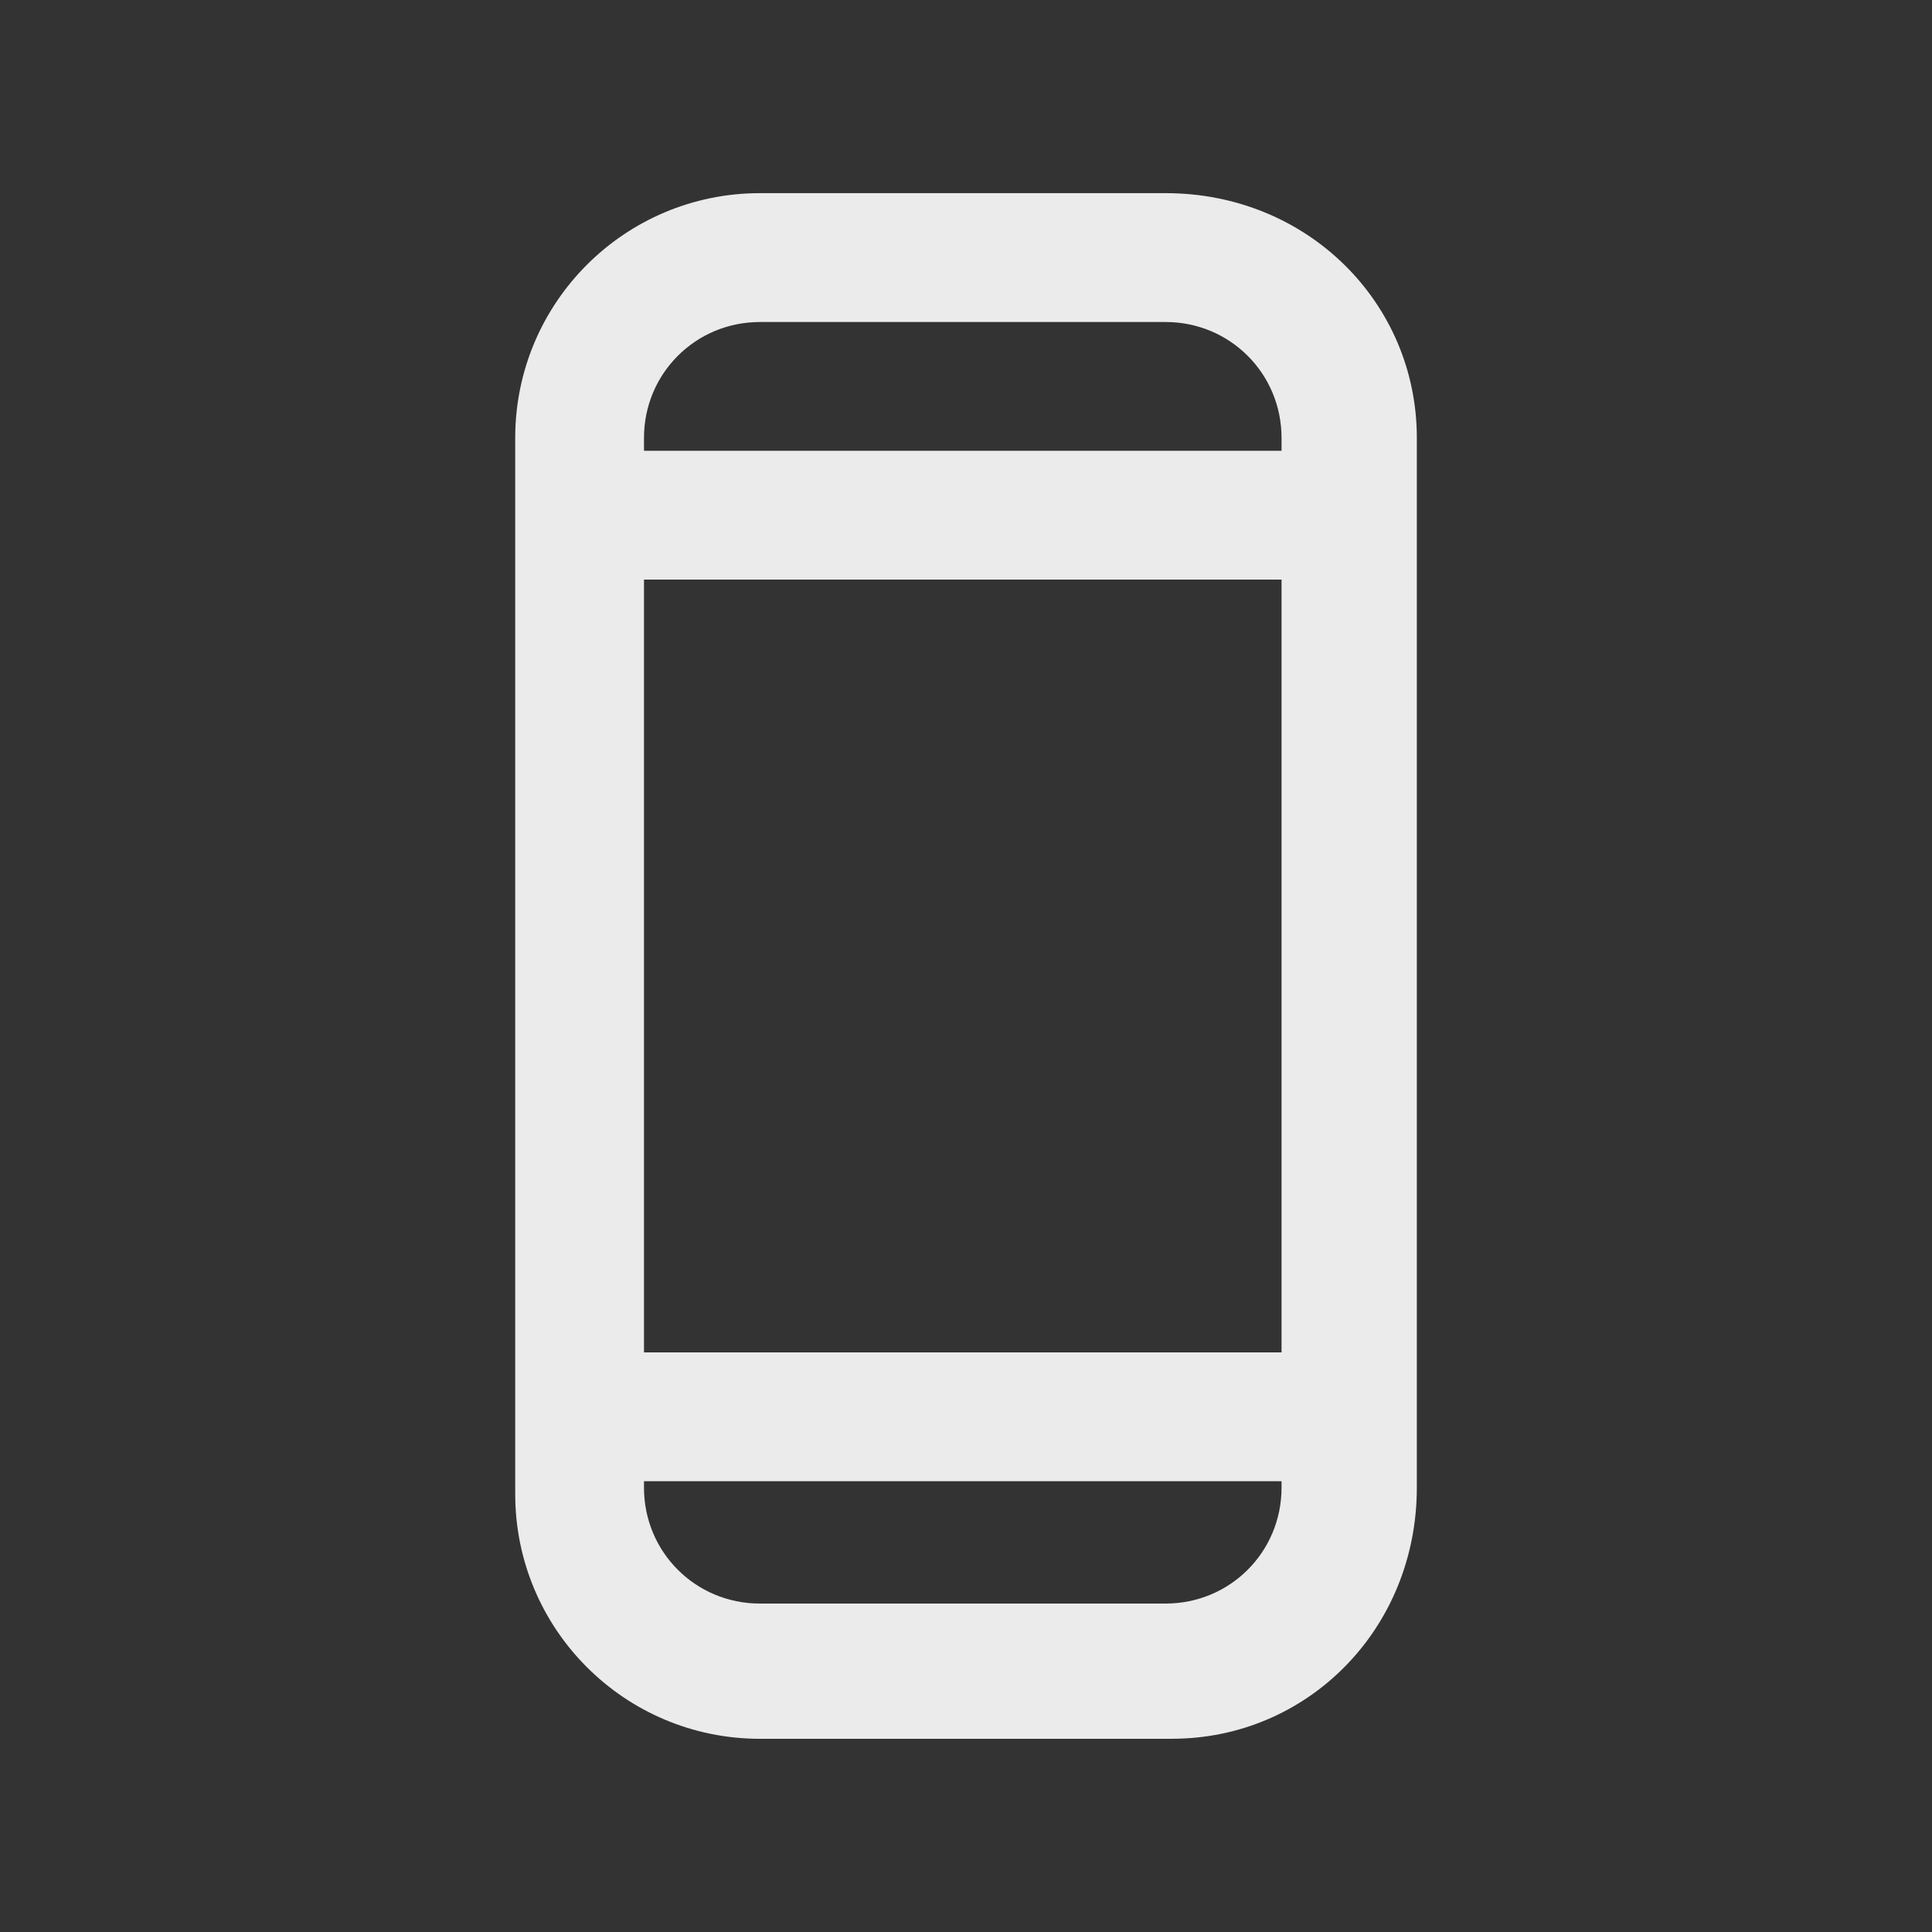<!-- Generated by IcoMoon.io -->
<svg version="1.1" xmlns="http://www.w3.org/2000/svg" width="40" height="40" viewBox="0 0 40 40">
<rect x="0" y="0" width="40" height="40" fill="#333333" stroke="none"/>
<title>mi-mobile</title>
<path fill="#ebebeb" d="M24.267 36h-8.533c-2.8 0-5.067-2.267-5.067-5.067v-21.867c0-2.8 2.267-5.067 5.067-5.067h8.4c2.933 0 5.2 2.267 5.2 5.067v21.733c0 2.933-2.267 5.2-5.067 5.2zM15.733 6.667c-1.333 0-2.4 1.067-2.4 2.4v21.733c0 1.333 1.067 2.4 2.4 2.4h8.4c1.333 0 2.4-1.067 2.4-2.4v-21.733c0-1.333-1.067-2.4-2.4-2.4h-8.4z"></path>
<path fill="#ebebeb" d="M12 28h16v2.667h-16v-2.667z"></path>
<path fill="#ebebeb" d="M12 9.333h16v2.667h-16v-2.667z"></path>
</svg>
